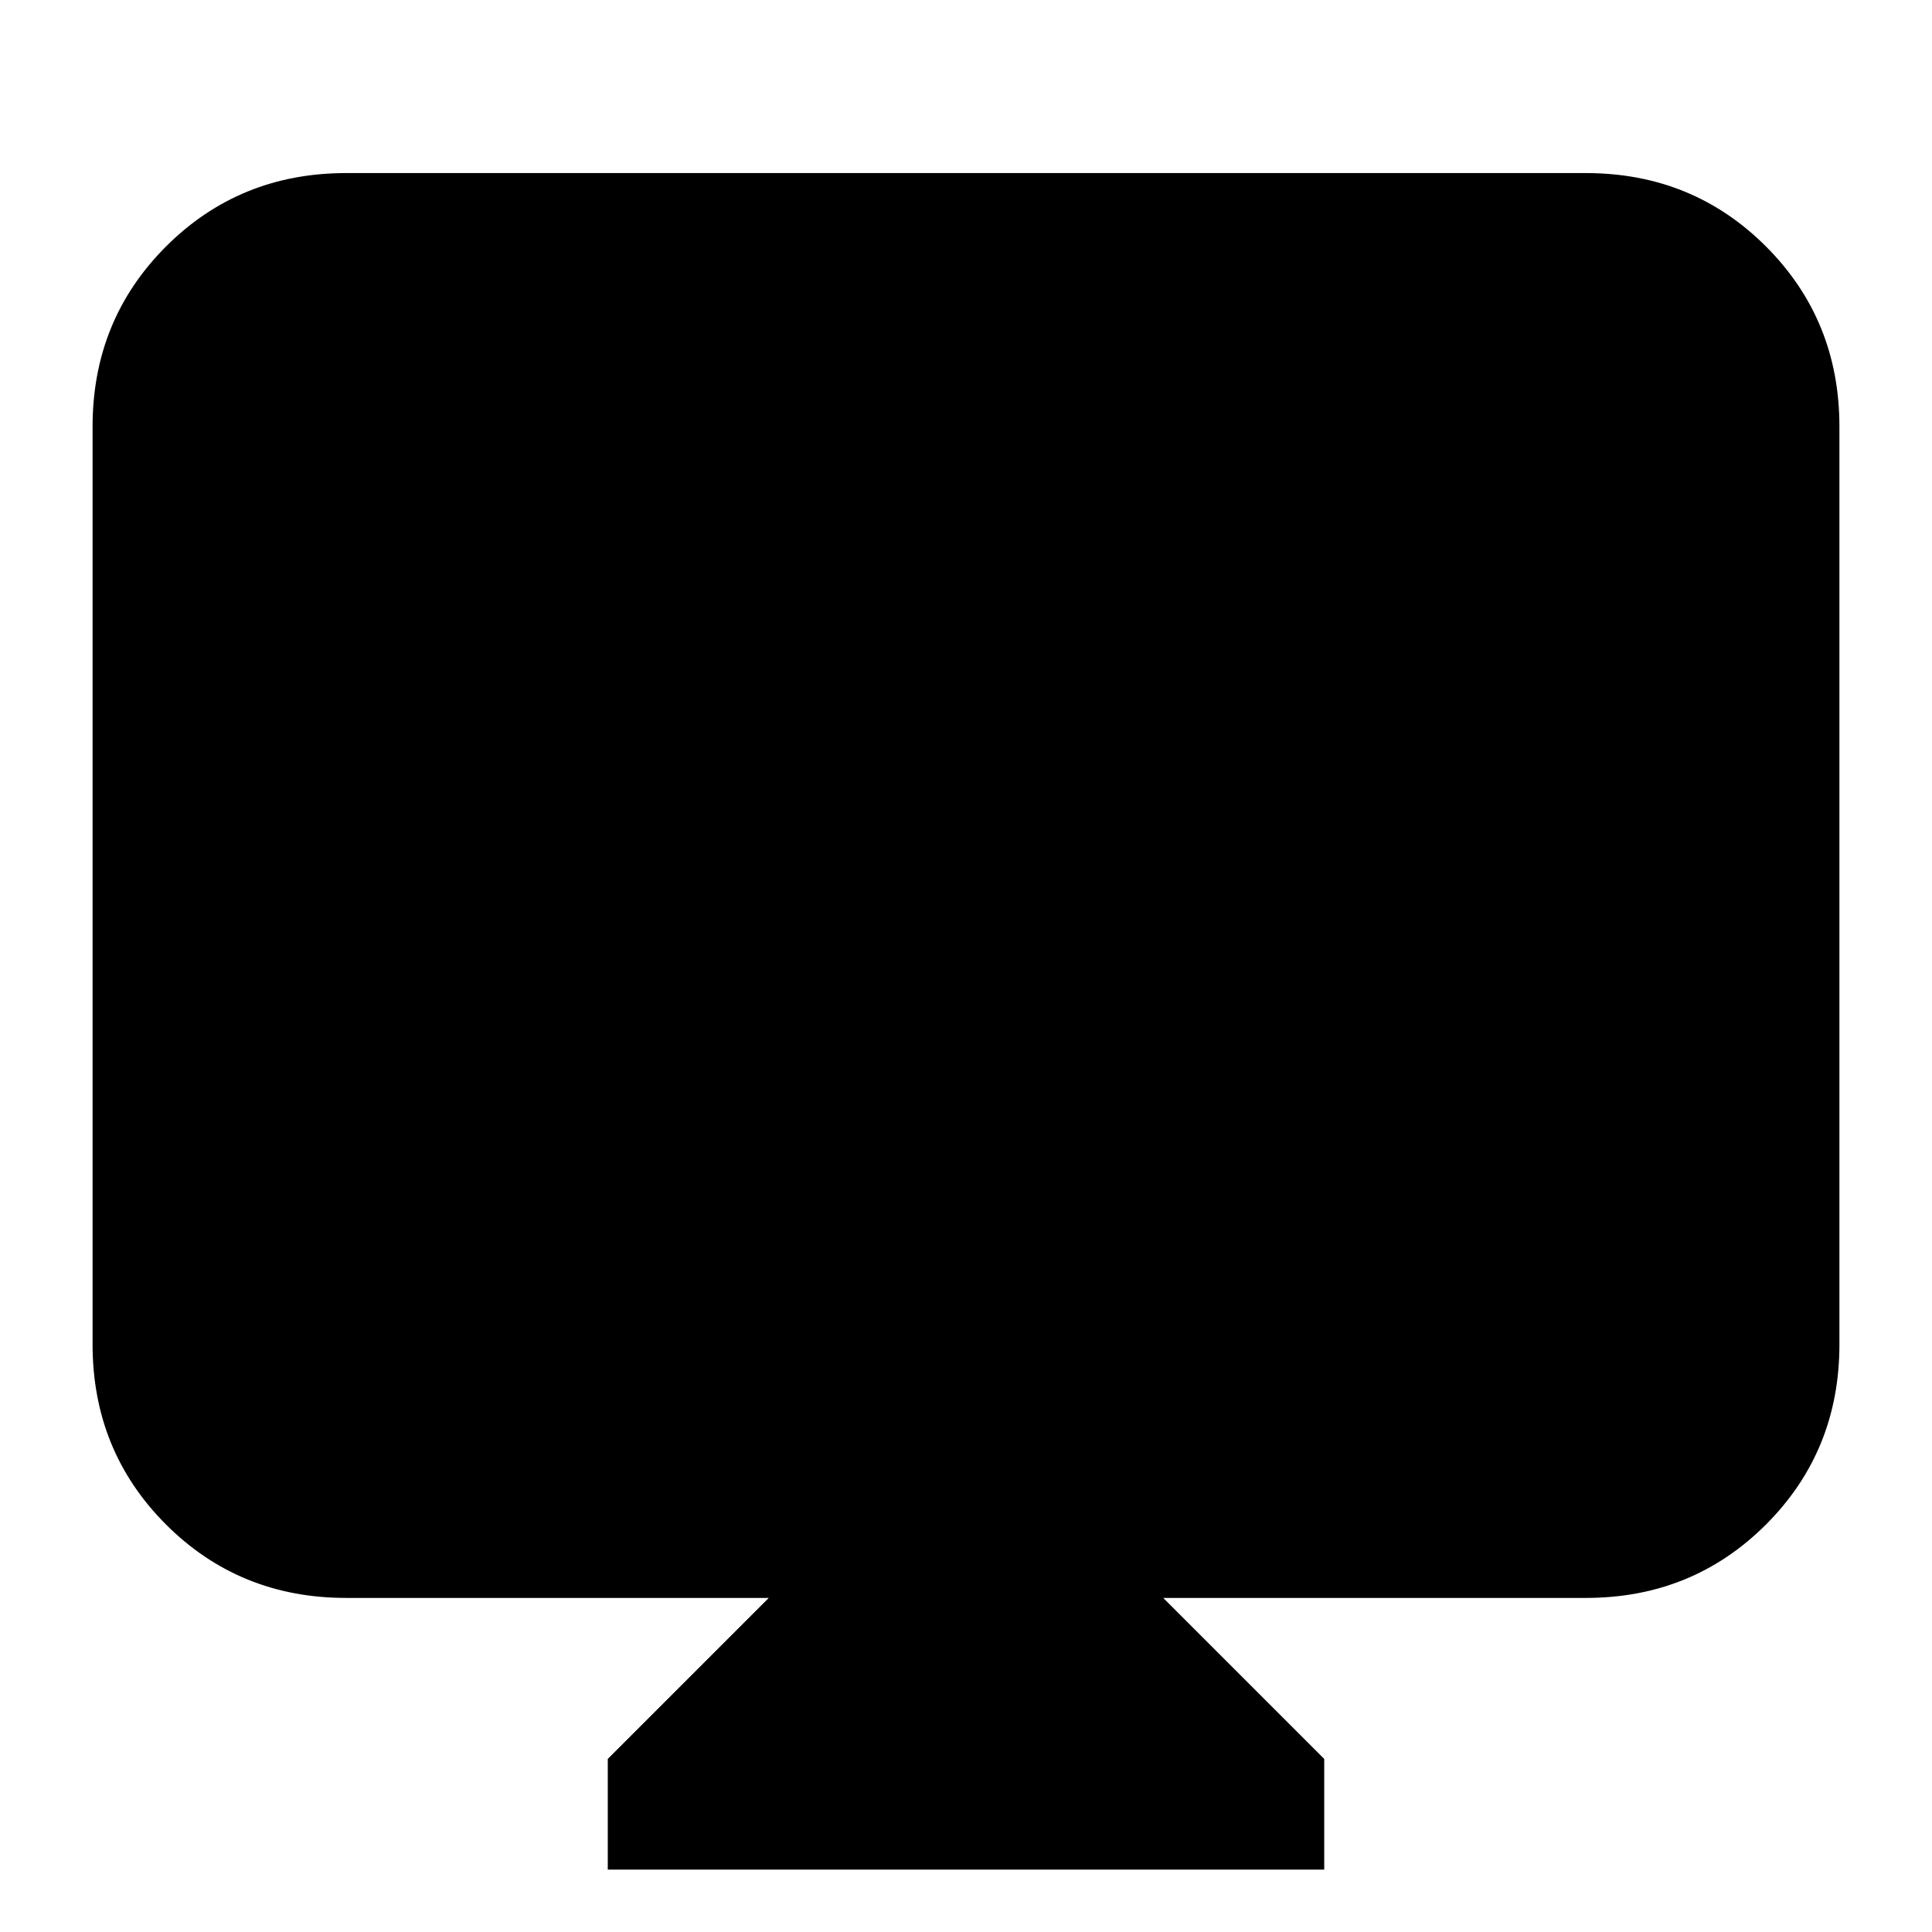 <svg xmlns="http://www.w3.org/2000/svg" height="24" width="24"><path d="M7.55 23.225V21.85l2-2H4.3q-1.325 0-2.238-.912-.912-.913-.912-2.238V5.3q0-1.325.912-2.238.913-.912 2.238-.912h15.4q1.325 0 2.238.912.912.913.912 2.238v11.4q0 1.325-.912 2.238-.913.912-2.238.912h-5.25l2 2v1.375Z"/></svg>